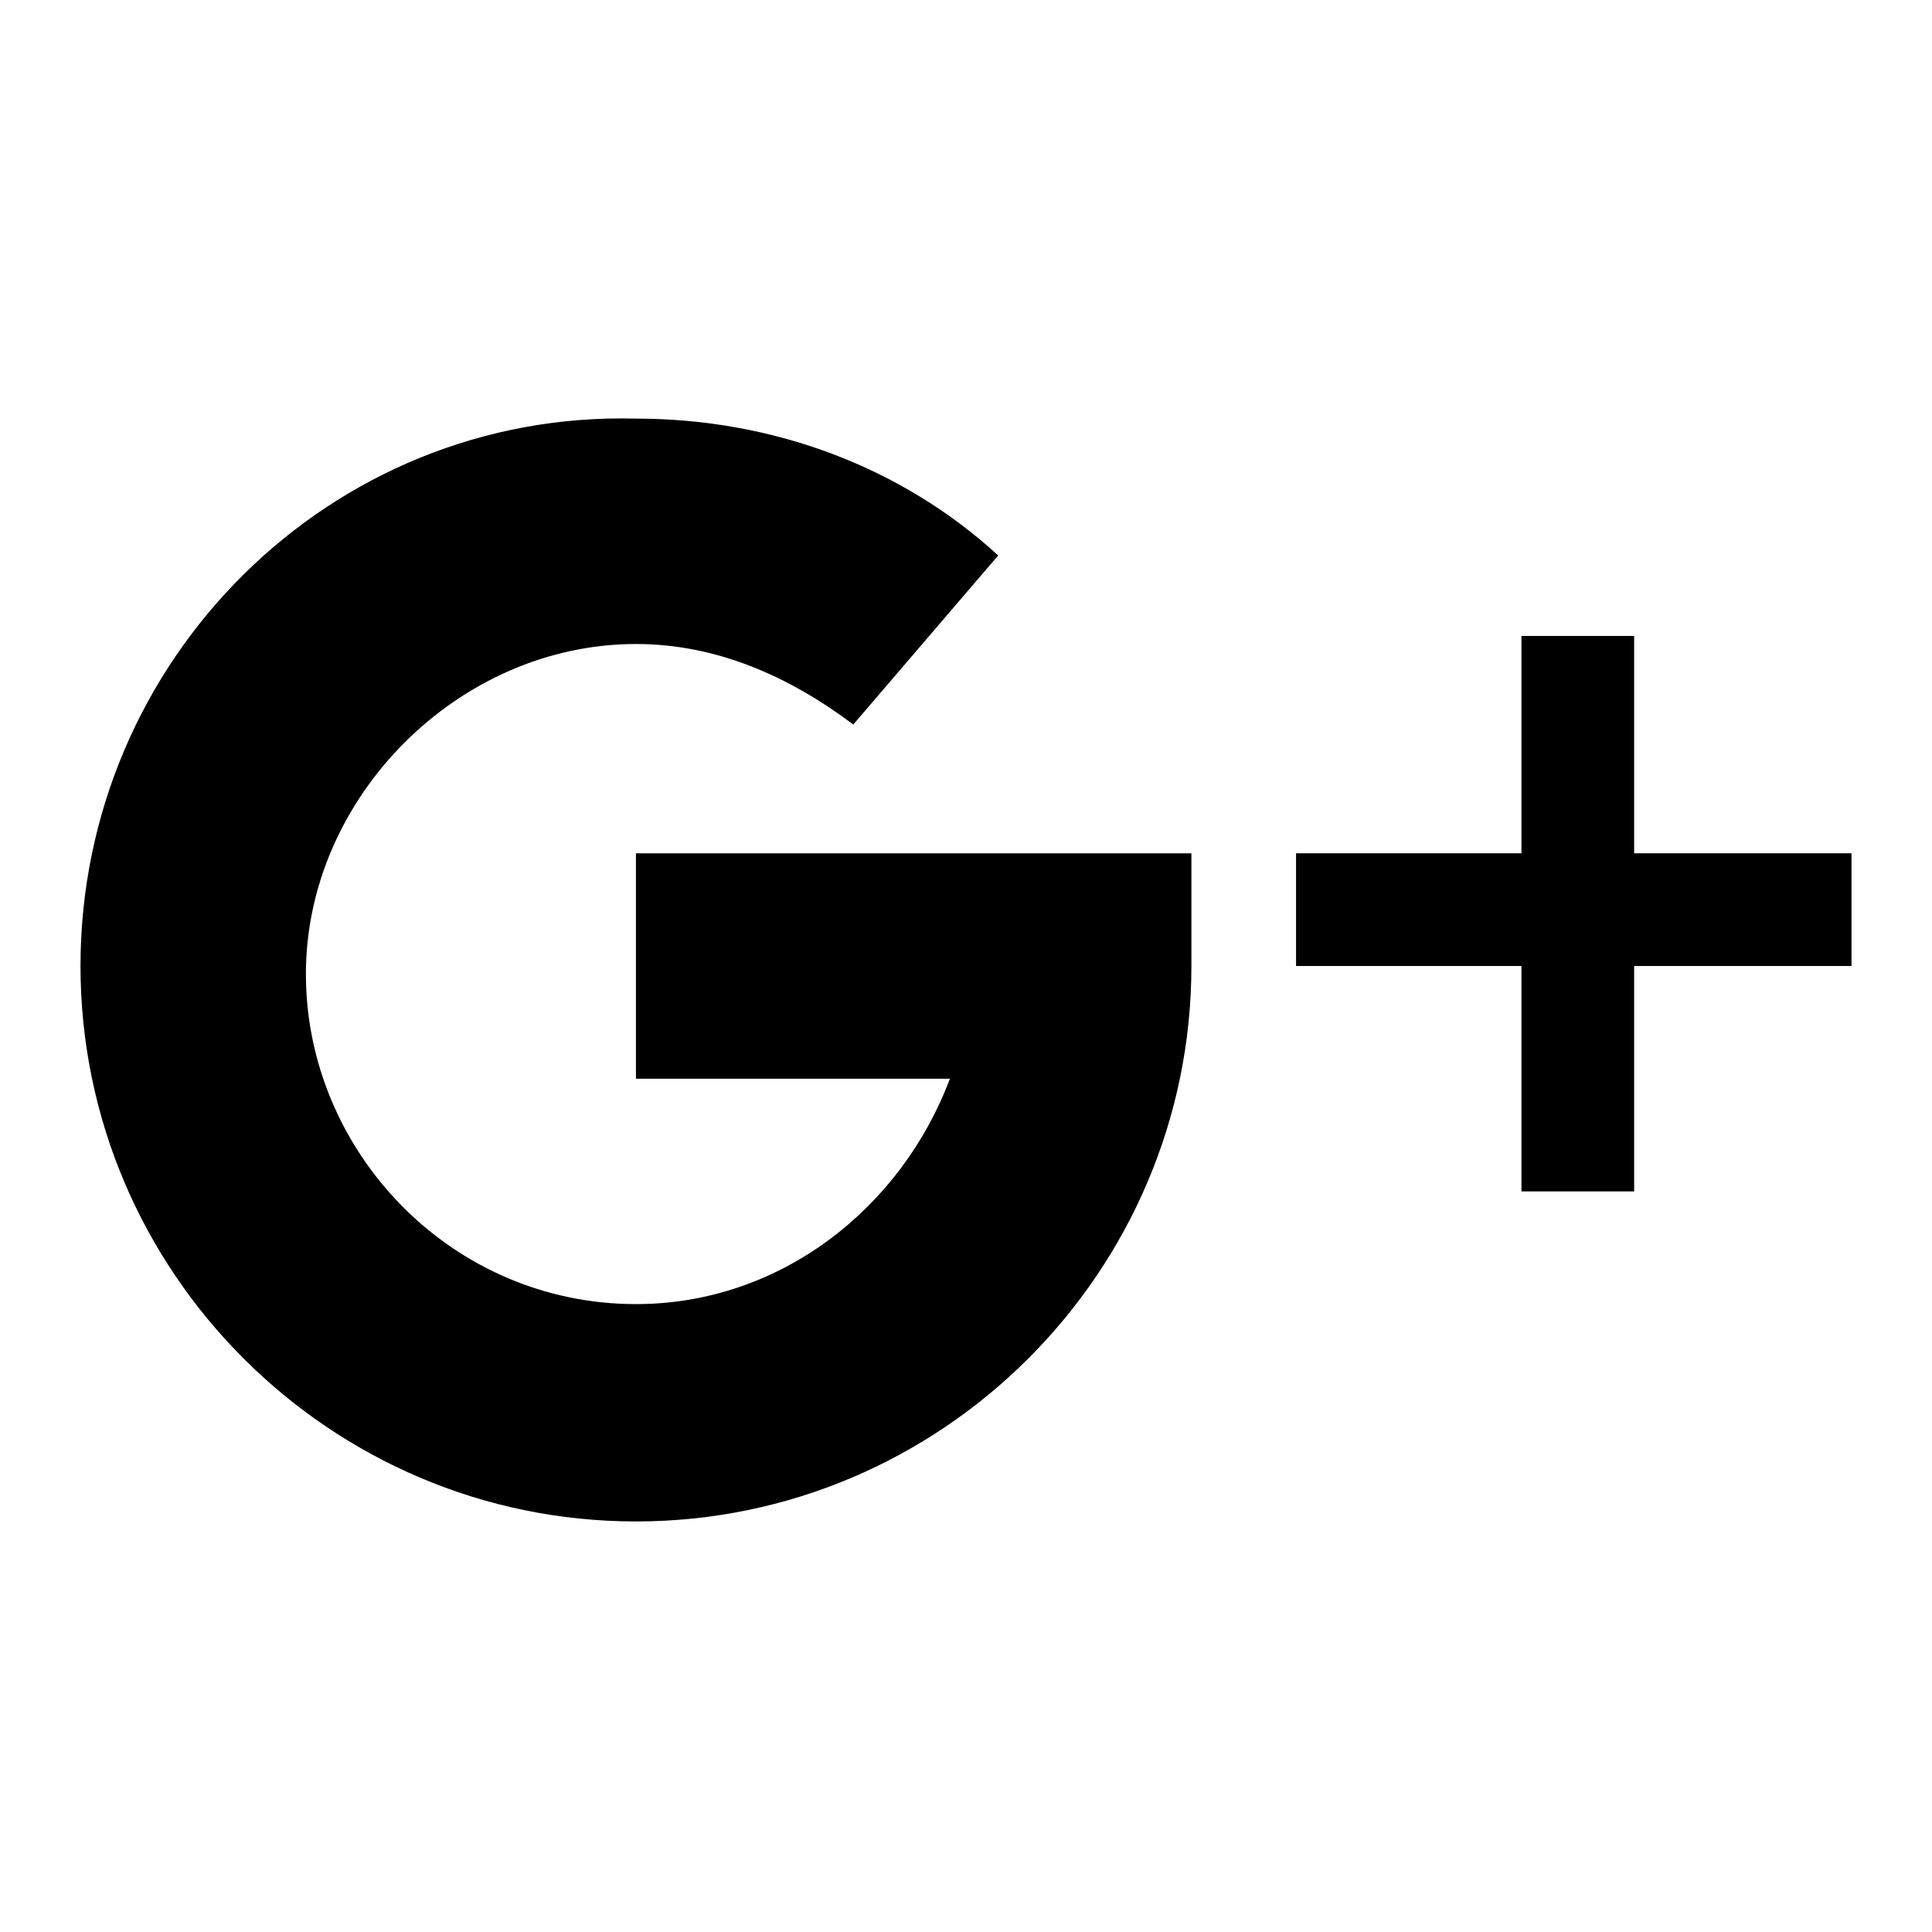 <?xml version="1.0" encoding="utf-8"?>
<!-- Generator: Adobe Illustrator 19.2.1, SVG Export Plug-In . SVG Version: 6.00 Build 0)  -->
<svg version="1.1" id="Capa_1" xmlns="http://www.w3.org/2000/svg" xmlns:xlink="http://www.w3.org/1999/xlink" x="0px" y="0px"
	 viewBox="0 0 24 24" style="enable-background:new 0 0 24 24;" xml:space="preserve">
<g>
	<g>
		<g>
			<polygon points="20.3,10.6 20.3,7.9 18.9,7.9 18.9,10.6 16.1,10.6 16.1,12 18.9,12 18.9,14.8 20.3,14.8 20.3,12 23,12 23,10.6 
							"/>
		</g>
	</g>
	<g>
		<g>
			<path d="M7.9,10.6v2.8h3.9c-0.6,1.6-2.1,2.8-3.9,2.8c-2.3,0-4.1-1.9-4.1-4.1s1.9-4.1,4.1-4.1c1,0,1.9,0.4,2.7,1l1.8-2.1
				c-1.2-1.1-2.8-1.7-4.5-1.7C4.1,5.1,1,8.2,1,12s3.1,6.9,6.9,6.9s6.9-3.1,6.9-6.9v-1.4H7.9z"/>
		</g>
	</g>
</g>
</svg>
